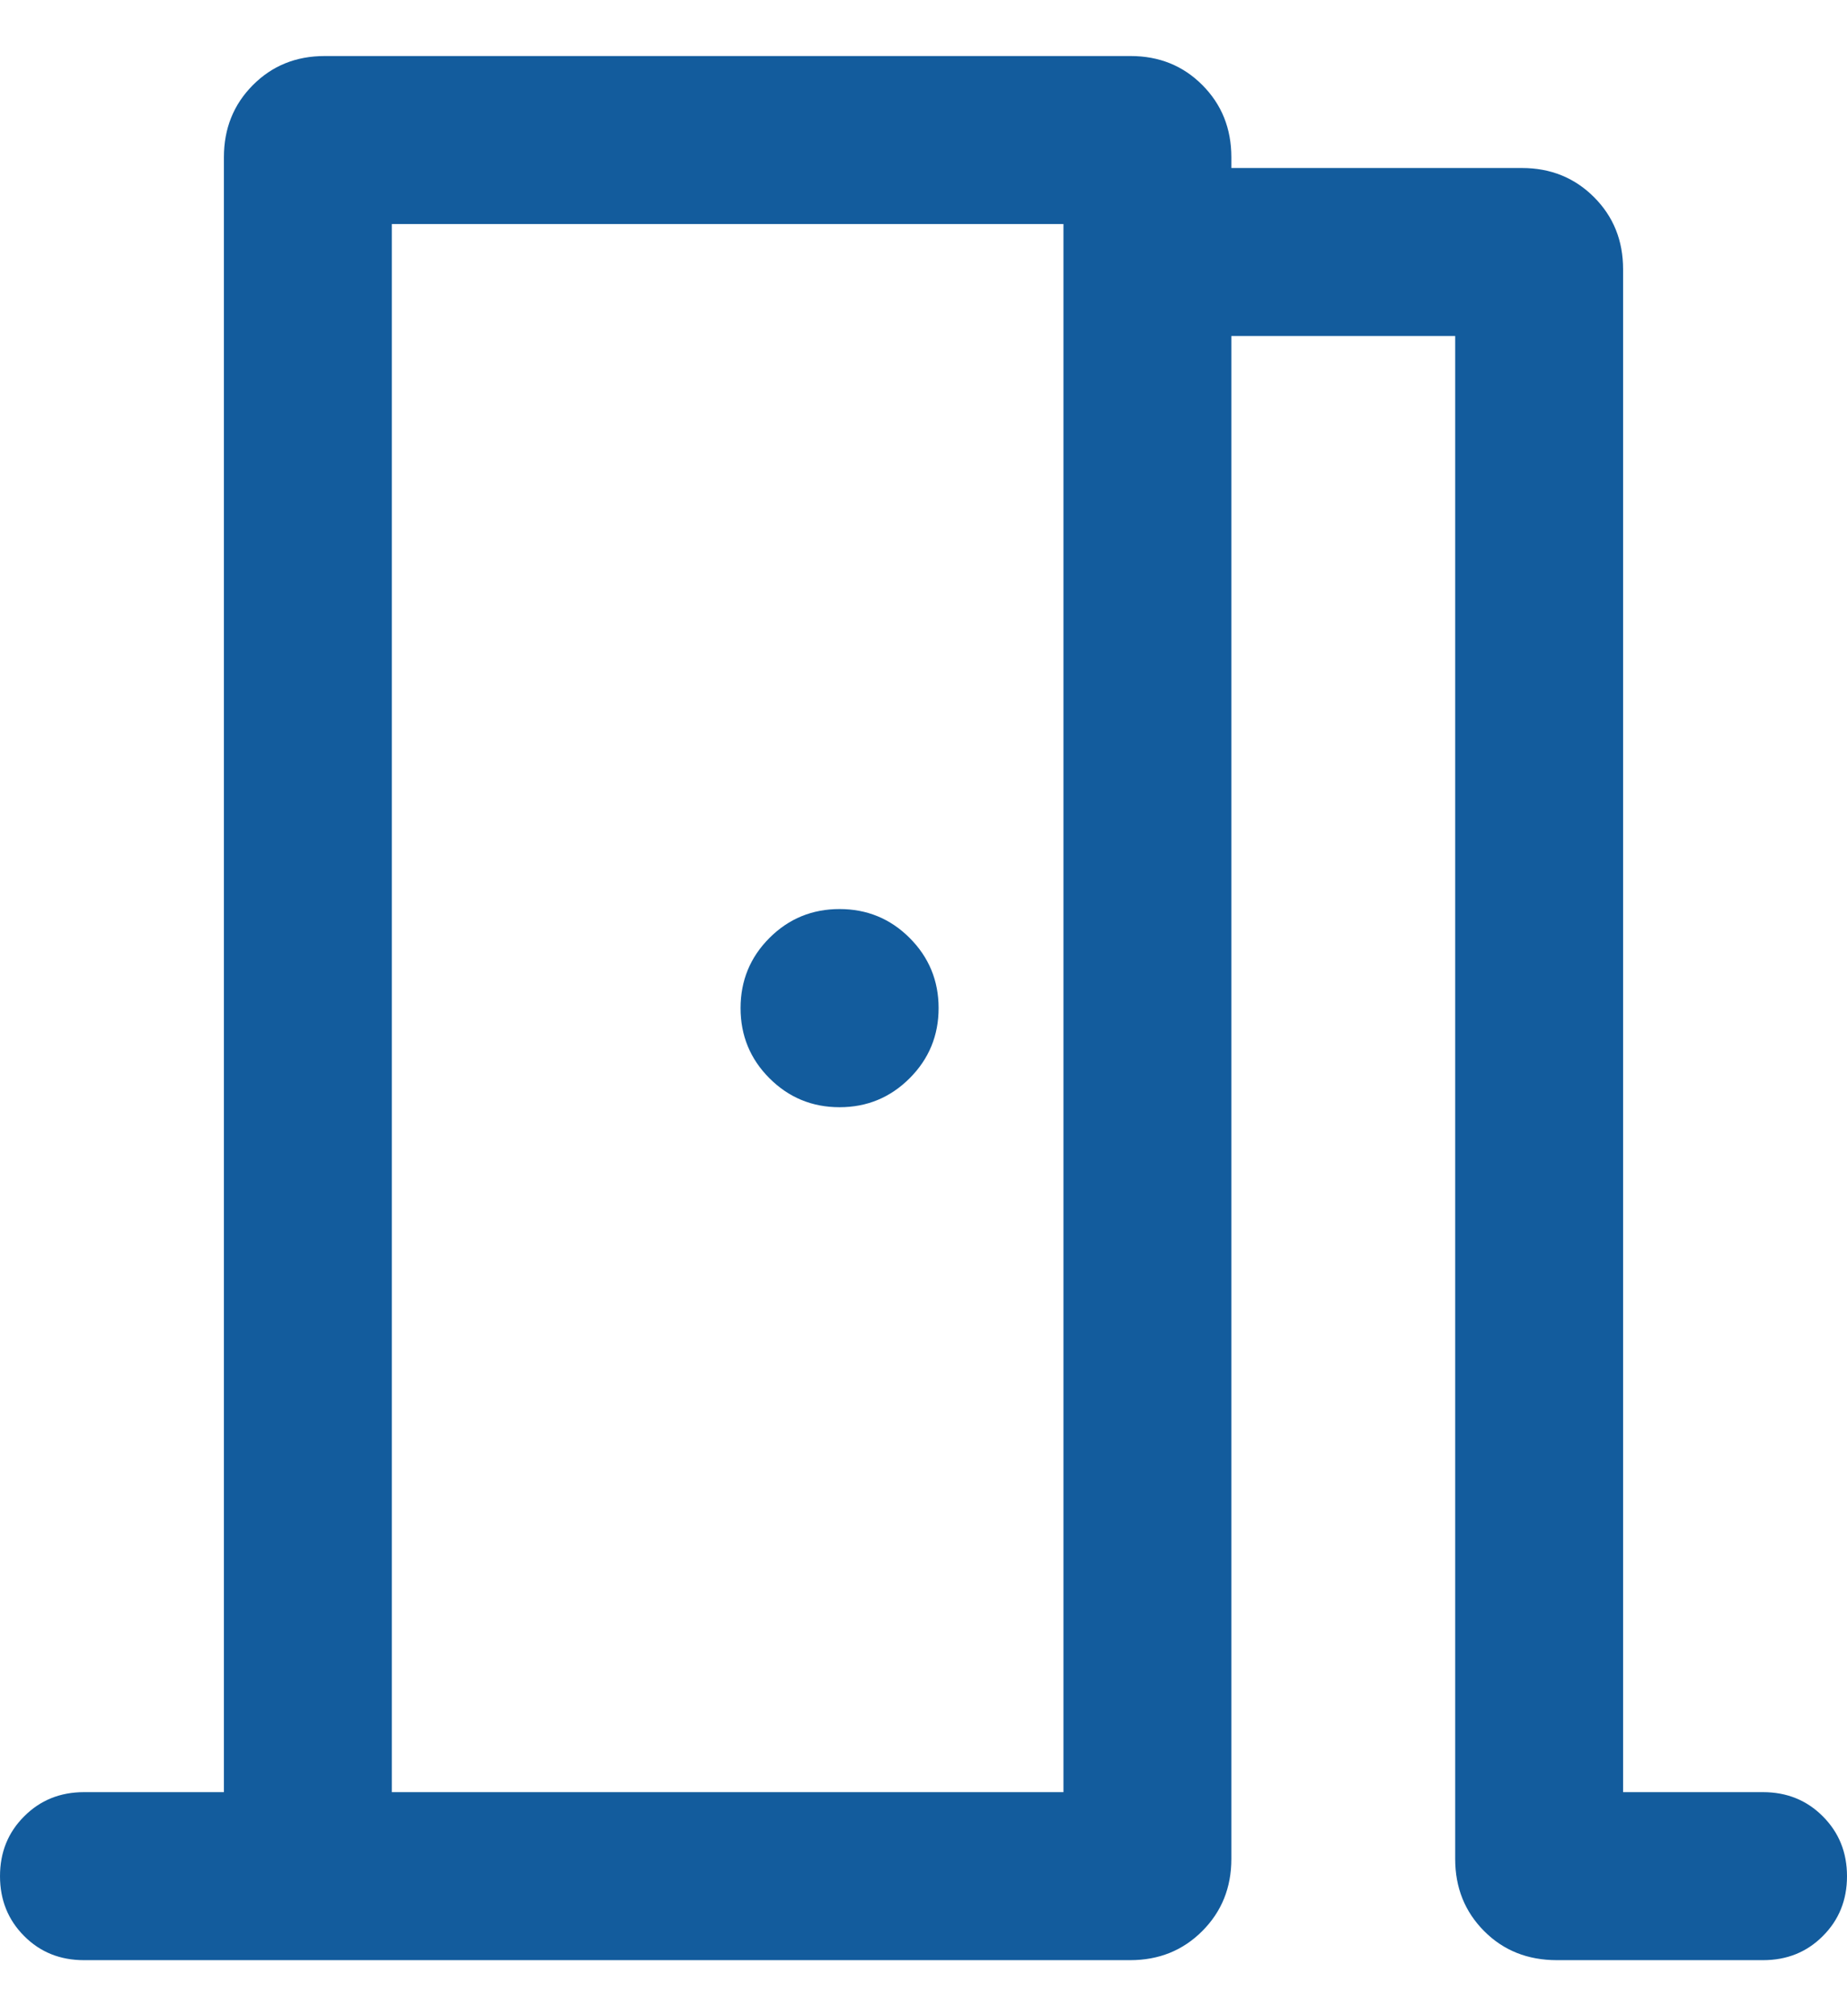 <svg width="22" height="24" viewBox="0 0 22 24" fill="none" xmlns="http://www.w3.org/2000/svg">
<path d="M1 23.333C0.717 23.333 0.479 23.238 0.288 23.046C0.096 22.854 6.10352e-05 22.616 6.10352e-05 22.333C6.10352e-05 22.049 0.096 21.812 0.288 21.621C0.479 21.429 0.717 21.333 1 21.333H2.667V1.872C2.667 1.53 2.782 1.244 3.012 1.013C3.242 0.782 3.527 0.667 3.867 0.667H13.467C13.807 0.667 14.092 0.782 14.322 1.013C14.552 1.244 14.667 1.53 14.667 1.872V2H18.128C18.47 2 18.756 2.116 18.987 2.347C19.218 2.578 19.333 2.864 19.333 3.205V21.333H21C21.283 21.333 21.521 21.429 21.712 21.621C21.904 21.813 22 22.05 22 22.334C22 22.617 21.904 22.855 21.712 23.046C21.521 23.238 21.283 23.333 21 23.333H18.545C18.197 23.333 17.908 23.218 17.678 22.987C17.448 22.756 17.333 22.47 17.333 22.128V4H14.667V22.128C14.667 22.47 14.551 22.756 14.32 22.987C14.089 23.218 13.803 23.333 13.461 23.333H1ZM11.18 12C11.18 11.674 11.065 11.395 10.835 11.165C10.605 10.935 10.326 10.821 10 10.821C9.674 10.821 9.395 10.935 9.165 11.165C8.935 11.395 8.821 11.674 8.821 12C8.821 12.326 8.935 12.605 9.165 12.835C9.395 13.065 9.674 13.18 10 13.18C10.326 13.18 10.605 13.065 10.835 12.835C11.065 12.605 11.18 12.326 11.18 12ZM4.667 21.333H12.667V2.667H4.667V21.333Z" fill="#135C9D"/>
</svg>
